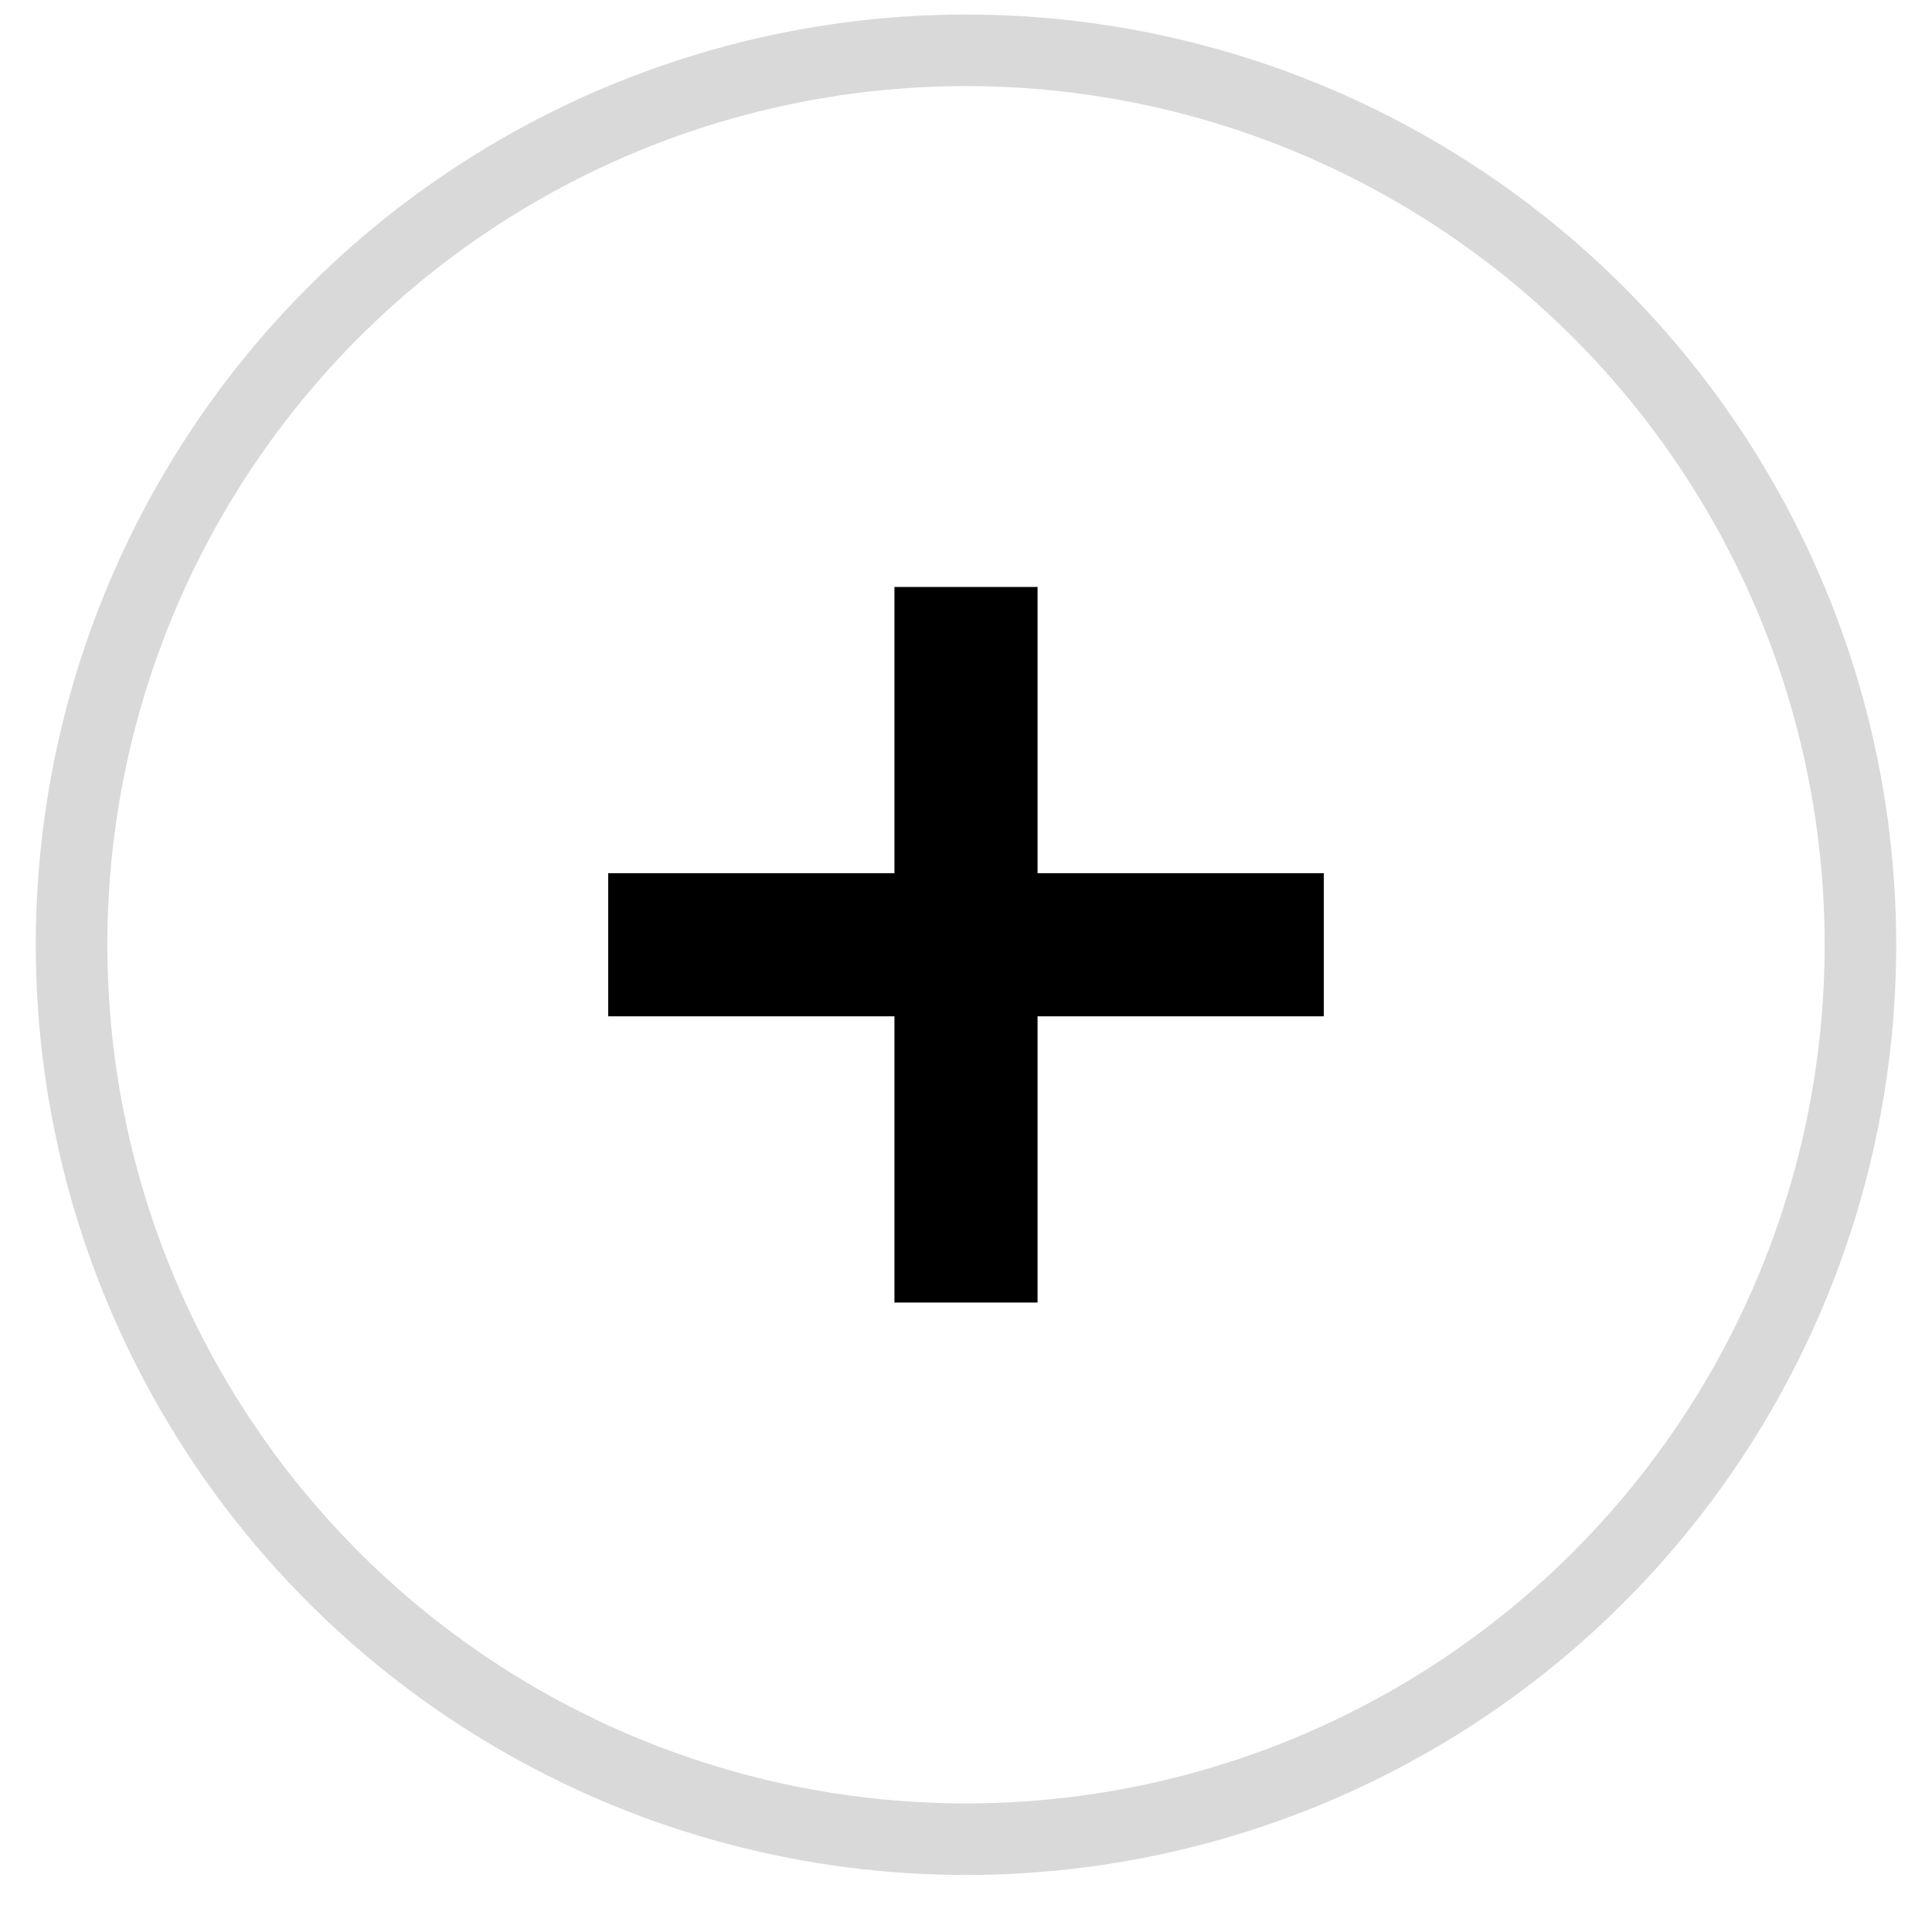 <svg width="27" height="27" viewBox="0 0 27 27" fill="none" xmlns="http://www.w3.org/2000/svg">
<circle cx="13.5" cy="13.203" r="12.5" stroke="#D9D9D9"/>
<path fill-rule="evenodd" clip-rule="evenodd" d="M12.5 14.203V18.203H14.5V14.203H18.5V12.203L14.5 12.203V8.203H12.5V12.203L8.5 12.203V14.203H12.5Z" fill="black"/>
</svg>
